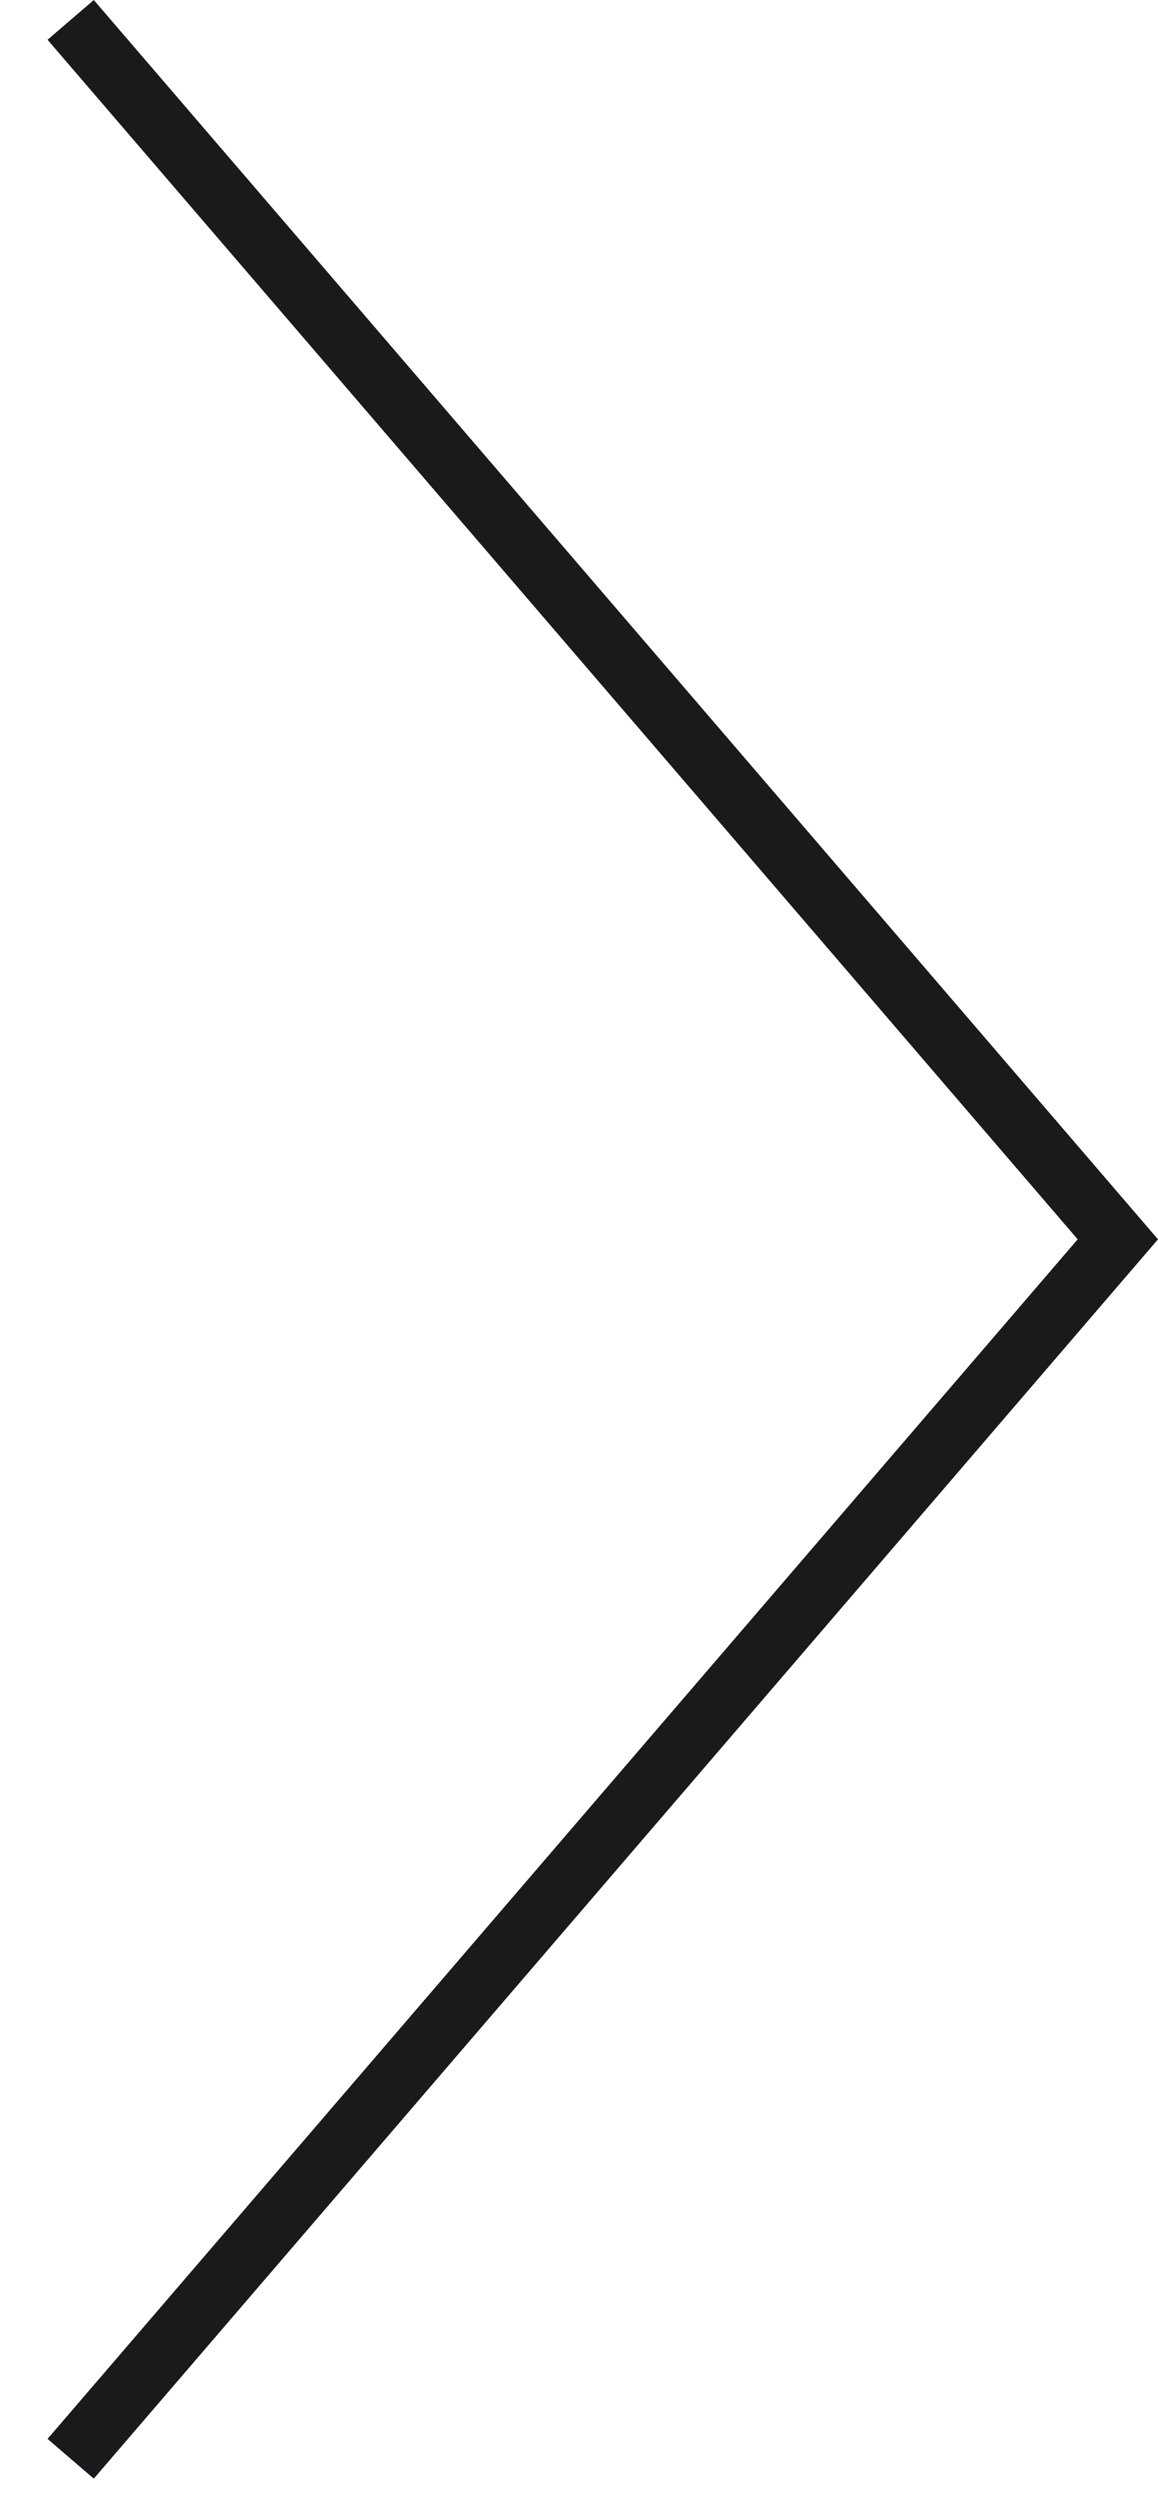 <svg width="19" height="41" viewBox="0 0 19 41" fill="none" xmlns="http://www.w3.org/2000/svg">
<path fill-rule="evenodd" clip-rule="evenodd" d="M19 20.326L1.539 40.652L0.78 40L17.682 20.326L0.78 0.652L1.539 -8.8847e-07L19 20.326Z" fill="#191A1B"/>
</svg>
